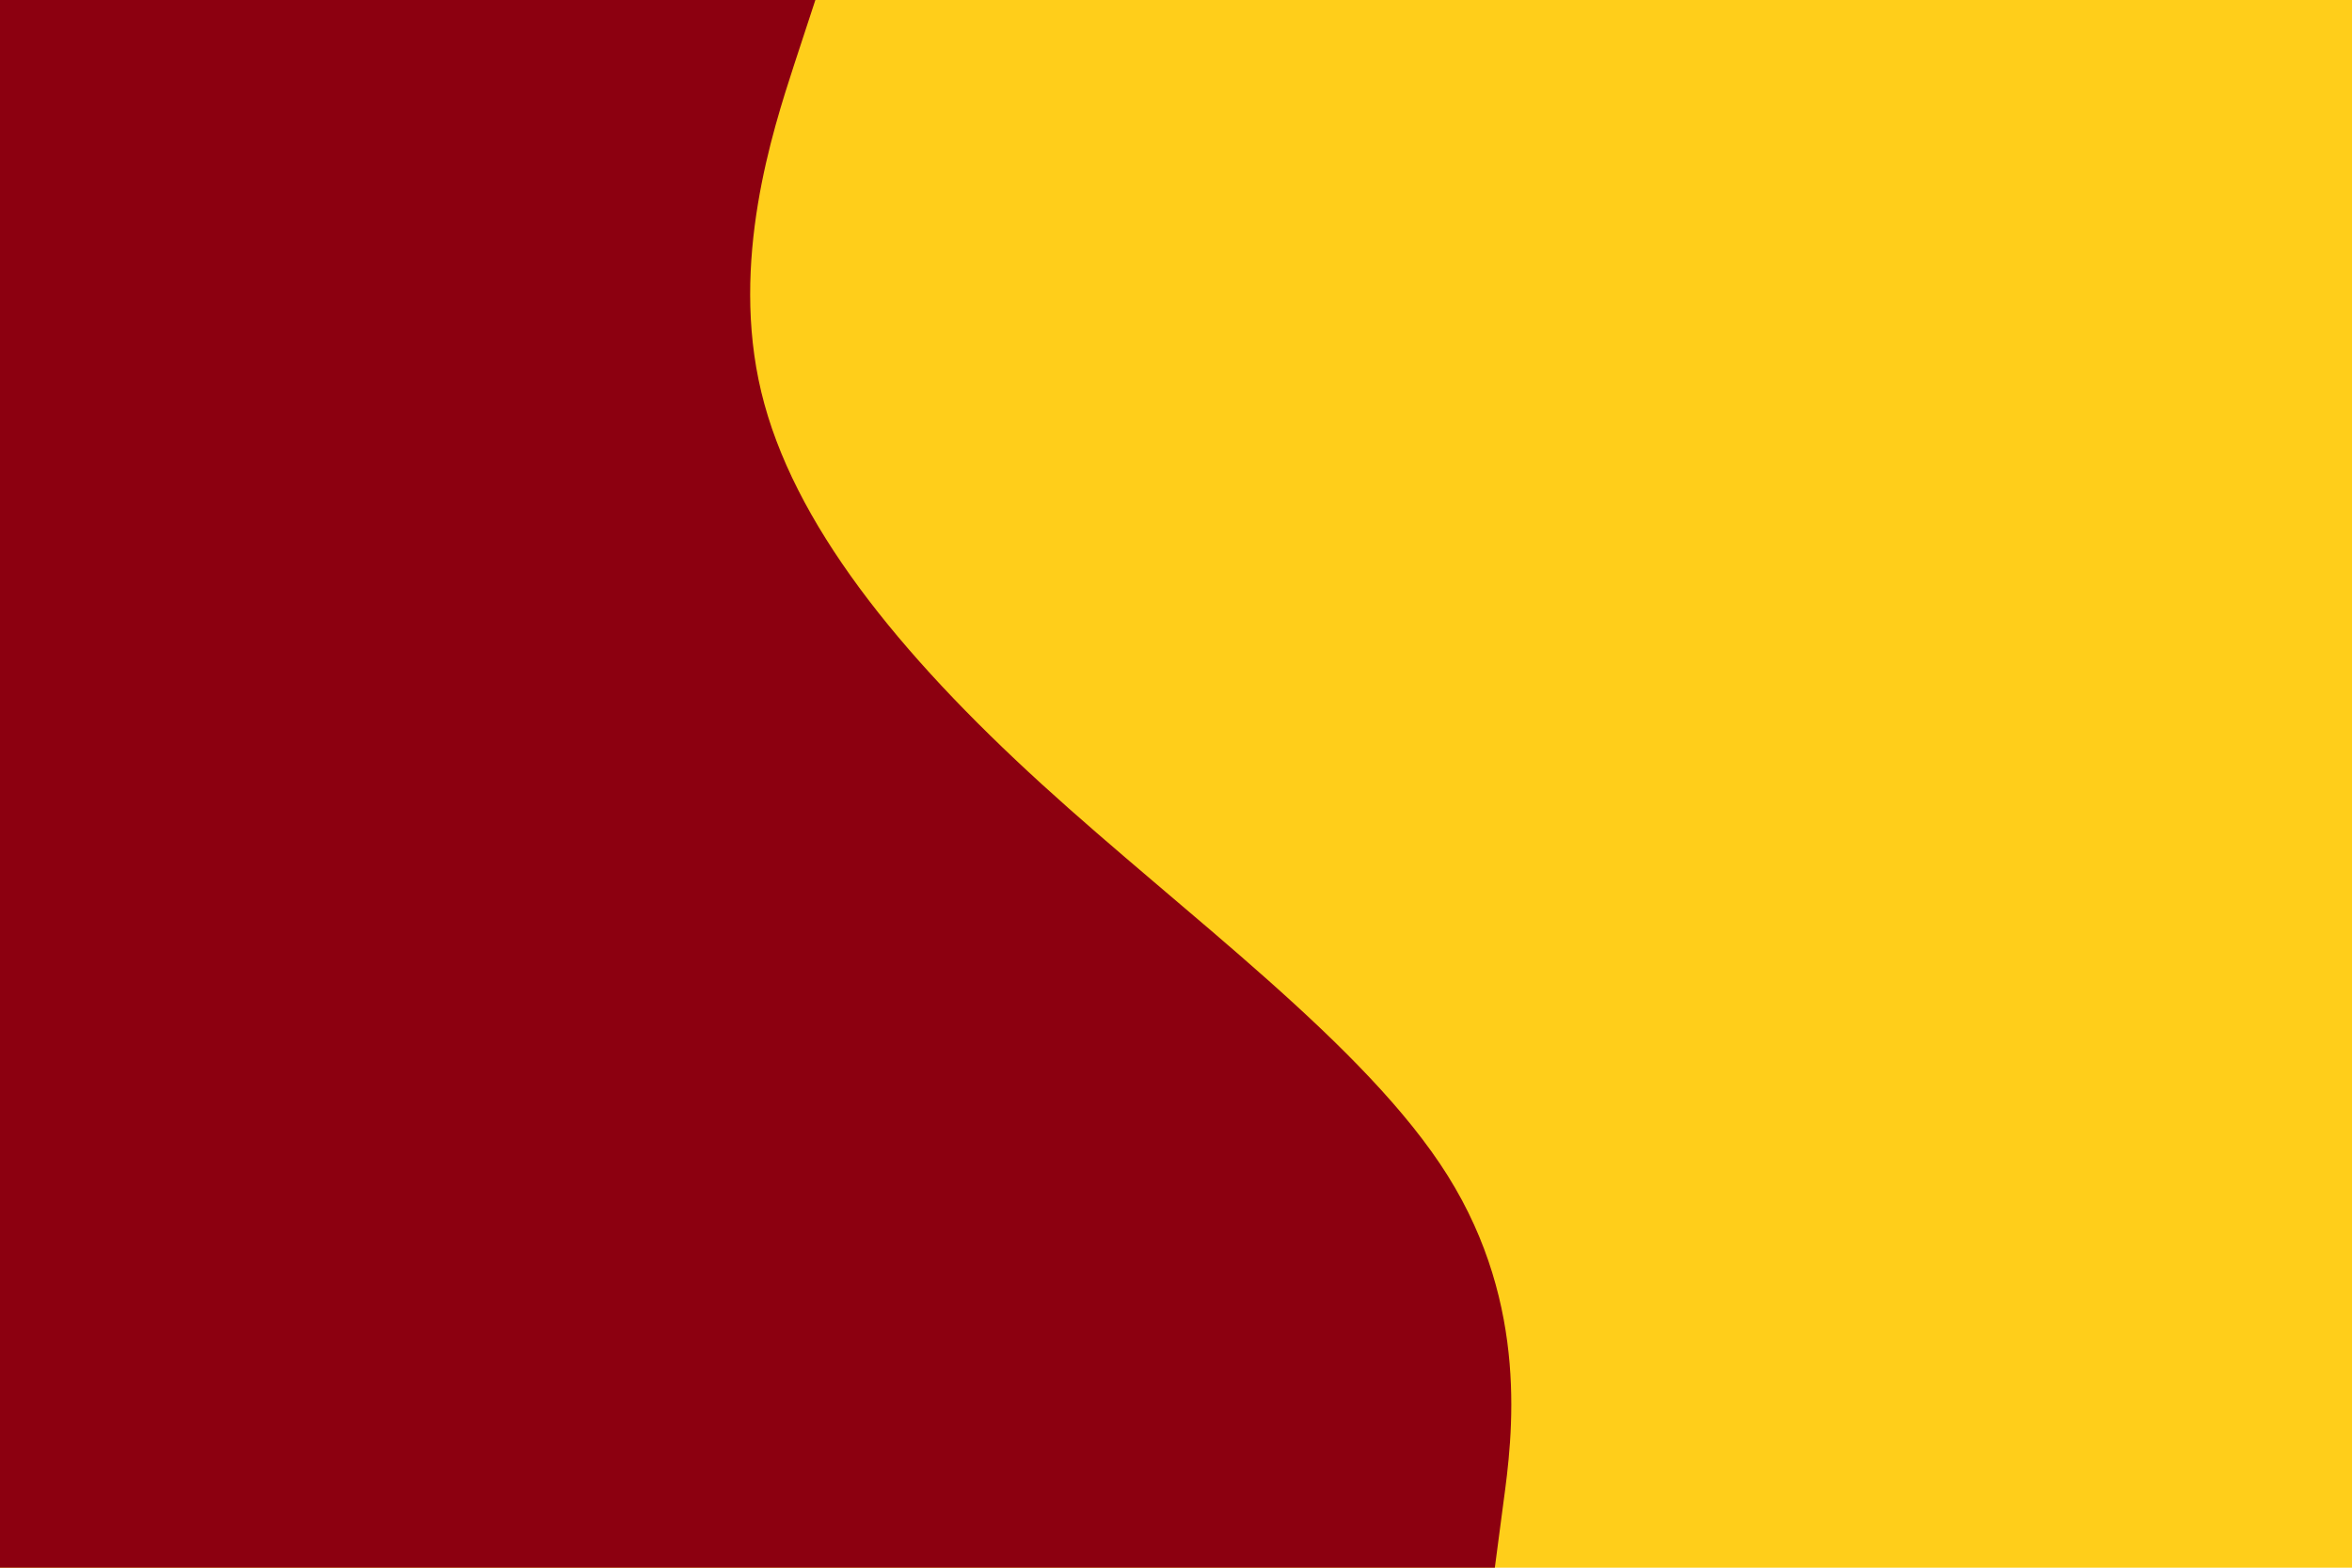 <svg id="visual" viewBox="0 0 900 600" width="900" height="600" xmlns="http://www.w3.org/2000/svg" xmlns:xlink="http://www.w3.org/1999/xlink" version="1.1"><rect x="0" y="0" width="900" height="600" fill="#FFCE1A"></rect><path d="M312 0L303.8 25C295.7 50 279.3 100 291.3 150C303.3 200 343.7 250 398.5 300C453.3 350 522.7 400 554 450C585.3 500 578.7 550 575.3 575L572 600L0 600L0 575C0 550 0 500 0 450C0 400 0 350 0 300C0 250 0 200 0 150C0 100 0 50 0 25L0 0Z" fill="#8C0010" stroke-linecap="round" stroke-linejoin="miter"></path></svg>